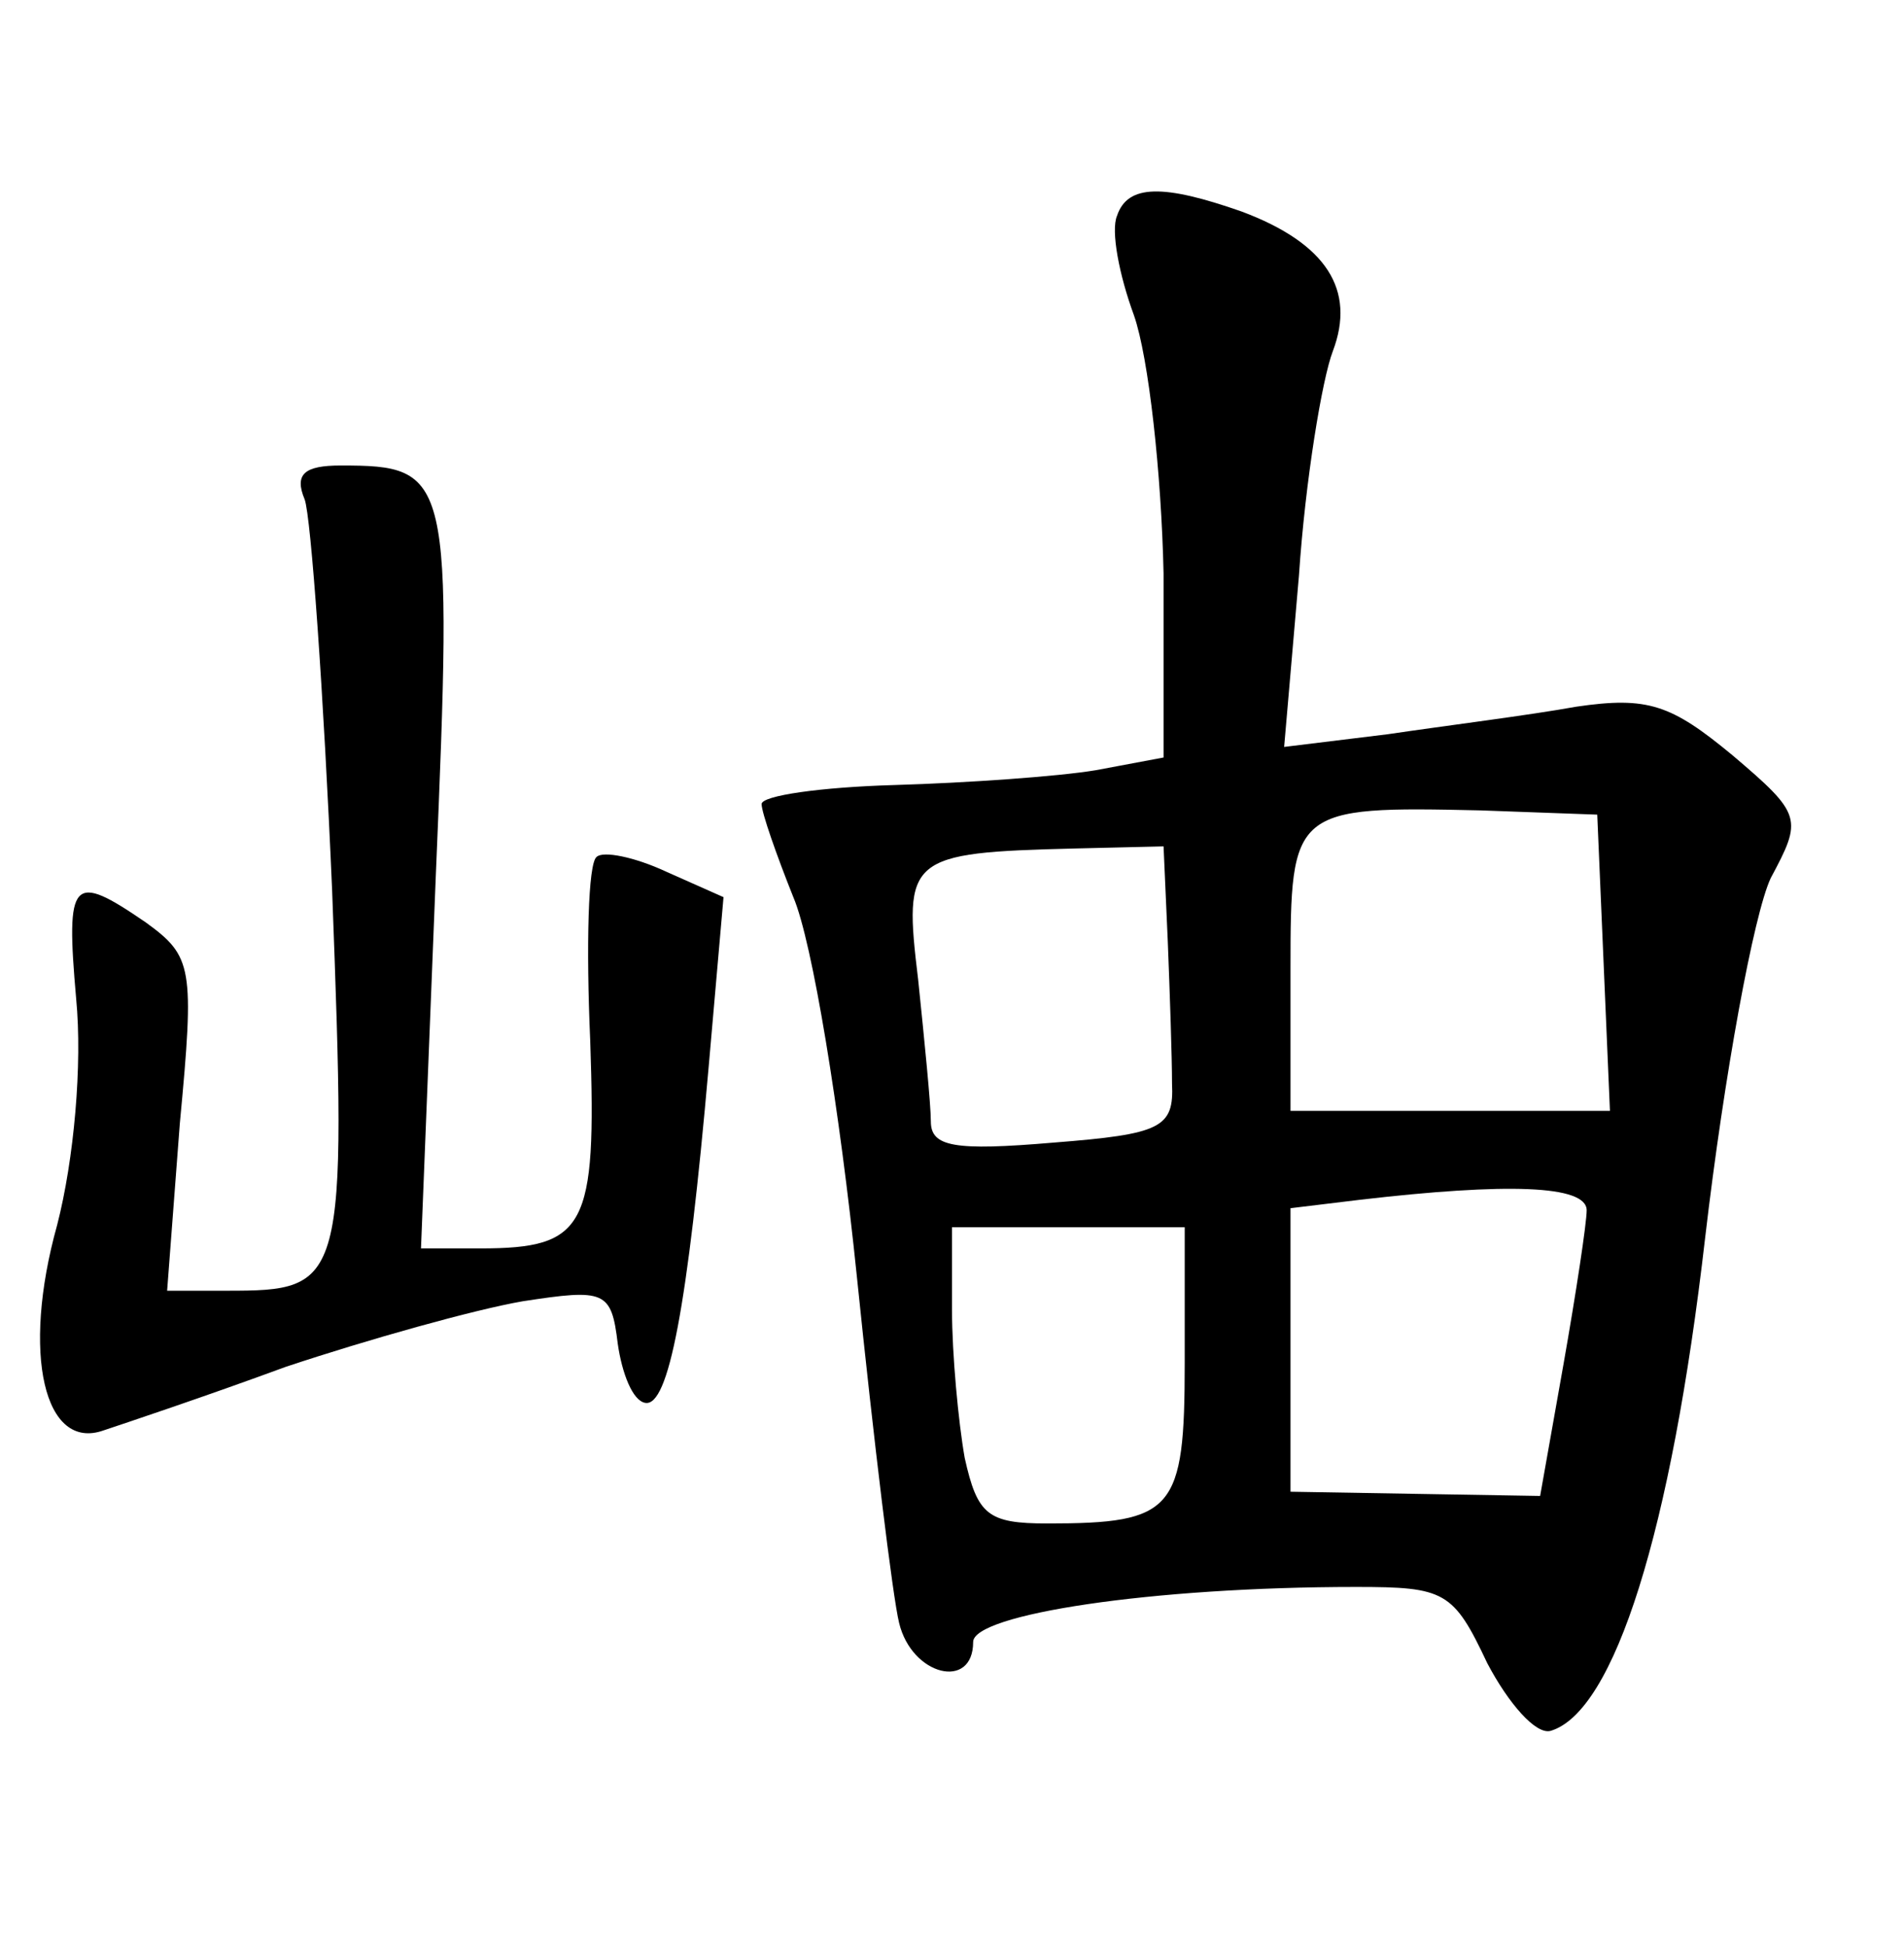 <?xml version="1.0" standalone="no"?>
<!DOCTYPE svg PUBLIC "-//W3C//DTD SVG 20010904//EN"
 "http://www.w3.org/TR/2001/REC-SVG-20010904/DTD/svg10.dtd">
<svg version="1.0" xmlns="http://www.w3.org/2000/svg"
 width="90pt" height="92pt" viewBox="0 0 90 92"
 preserveAspectRatio="xMidYMid meet">
<g transform="translate(0,92) scale(0.1,-0.1)"
fill="#000000" stroke="none">
<path d="M528 818 c-3 -7 1 -28 8 -47 7 -20 13 -75 14 -122 l0 -87 -32 -6
c-18 -3 -61 -6 -95 -7 -35 -1 -63 -5 -63 -9 0 -4 7 -24 15 -44 9 -21 22 -101
30 -179 8 -78 17 -152 20 -164 6 -25 35 -32 35 -9 0 13 84 26 181 26 42 0 46
-2 62 -36 10 -19 23 -34 30 -32 30 9 57 94 73 233 9 77 23 153 31 170 15 28
15 30 -18 58 -29 24 -40 28 -74 23 -22 -4 -62 -9 -89 -13 l-49 -6 7 81 c3 45
11 93 16 106 11 29 -3 51 -43 66 -37 13 -54 13 -59 -2z m230 -353 l3 -70 -76
0 -75 0 0 67 c0 76 1 77 90 75 l55 -2 3 -70z m-206 10 c1 -25 2 -55 2 -67 1
-21 -5 -24 -56 -28 -47 -4 -58 -2 -58 10 0 8 -3 38 -6 67 -7 58 -5 60 74 62
l42 1 2 -45z m198 -127 c0 -6 -5 -39 -11 -73 l-11 -62 -59 1 -59 1 0 67 0 67
33 4 c69 8 107 7 107 -5z m-190 -72 c0 -70 -5 -76 -65 -76 -28 0 -33 4 -39 31
-3 17 -6 49 -6 70 l0 39 55 0 55 0 0 -64z"/>
<path d="M144 684 c3 -8 9 -92 13 -185 7 -187 6 -189 -50 -189 l-28 0 6 79 c7
74 6 79 -16 95 -35 24 -38 21 -33 -36 3 -31 -1 -76 -9 -107 -17 -61 -6 -107
22 -97 9 3 48 16 86 30 39 13 89 27 112 31 39 6 42 5 45 -20 2 -14 7 -27 13
-28 11 -2 20 45 30 159 l7 80 -27 12 c-15 7 -30 10 -33 7 -4 -3 -5 -42 -3 -87
3 -88 -2 -98 -52 -98 l-28 0 7 176 c8 190 7 194 -45 194 -17 0 -22 -4 -17 -16z"/>
</g>
</svg>
